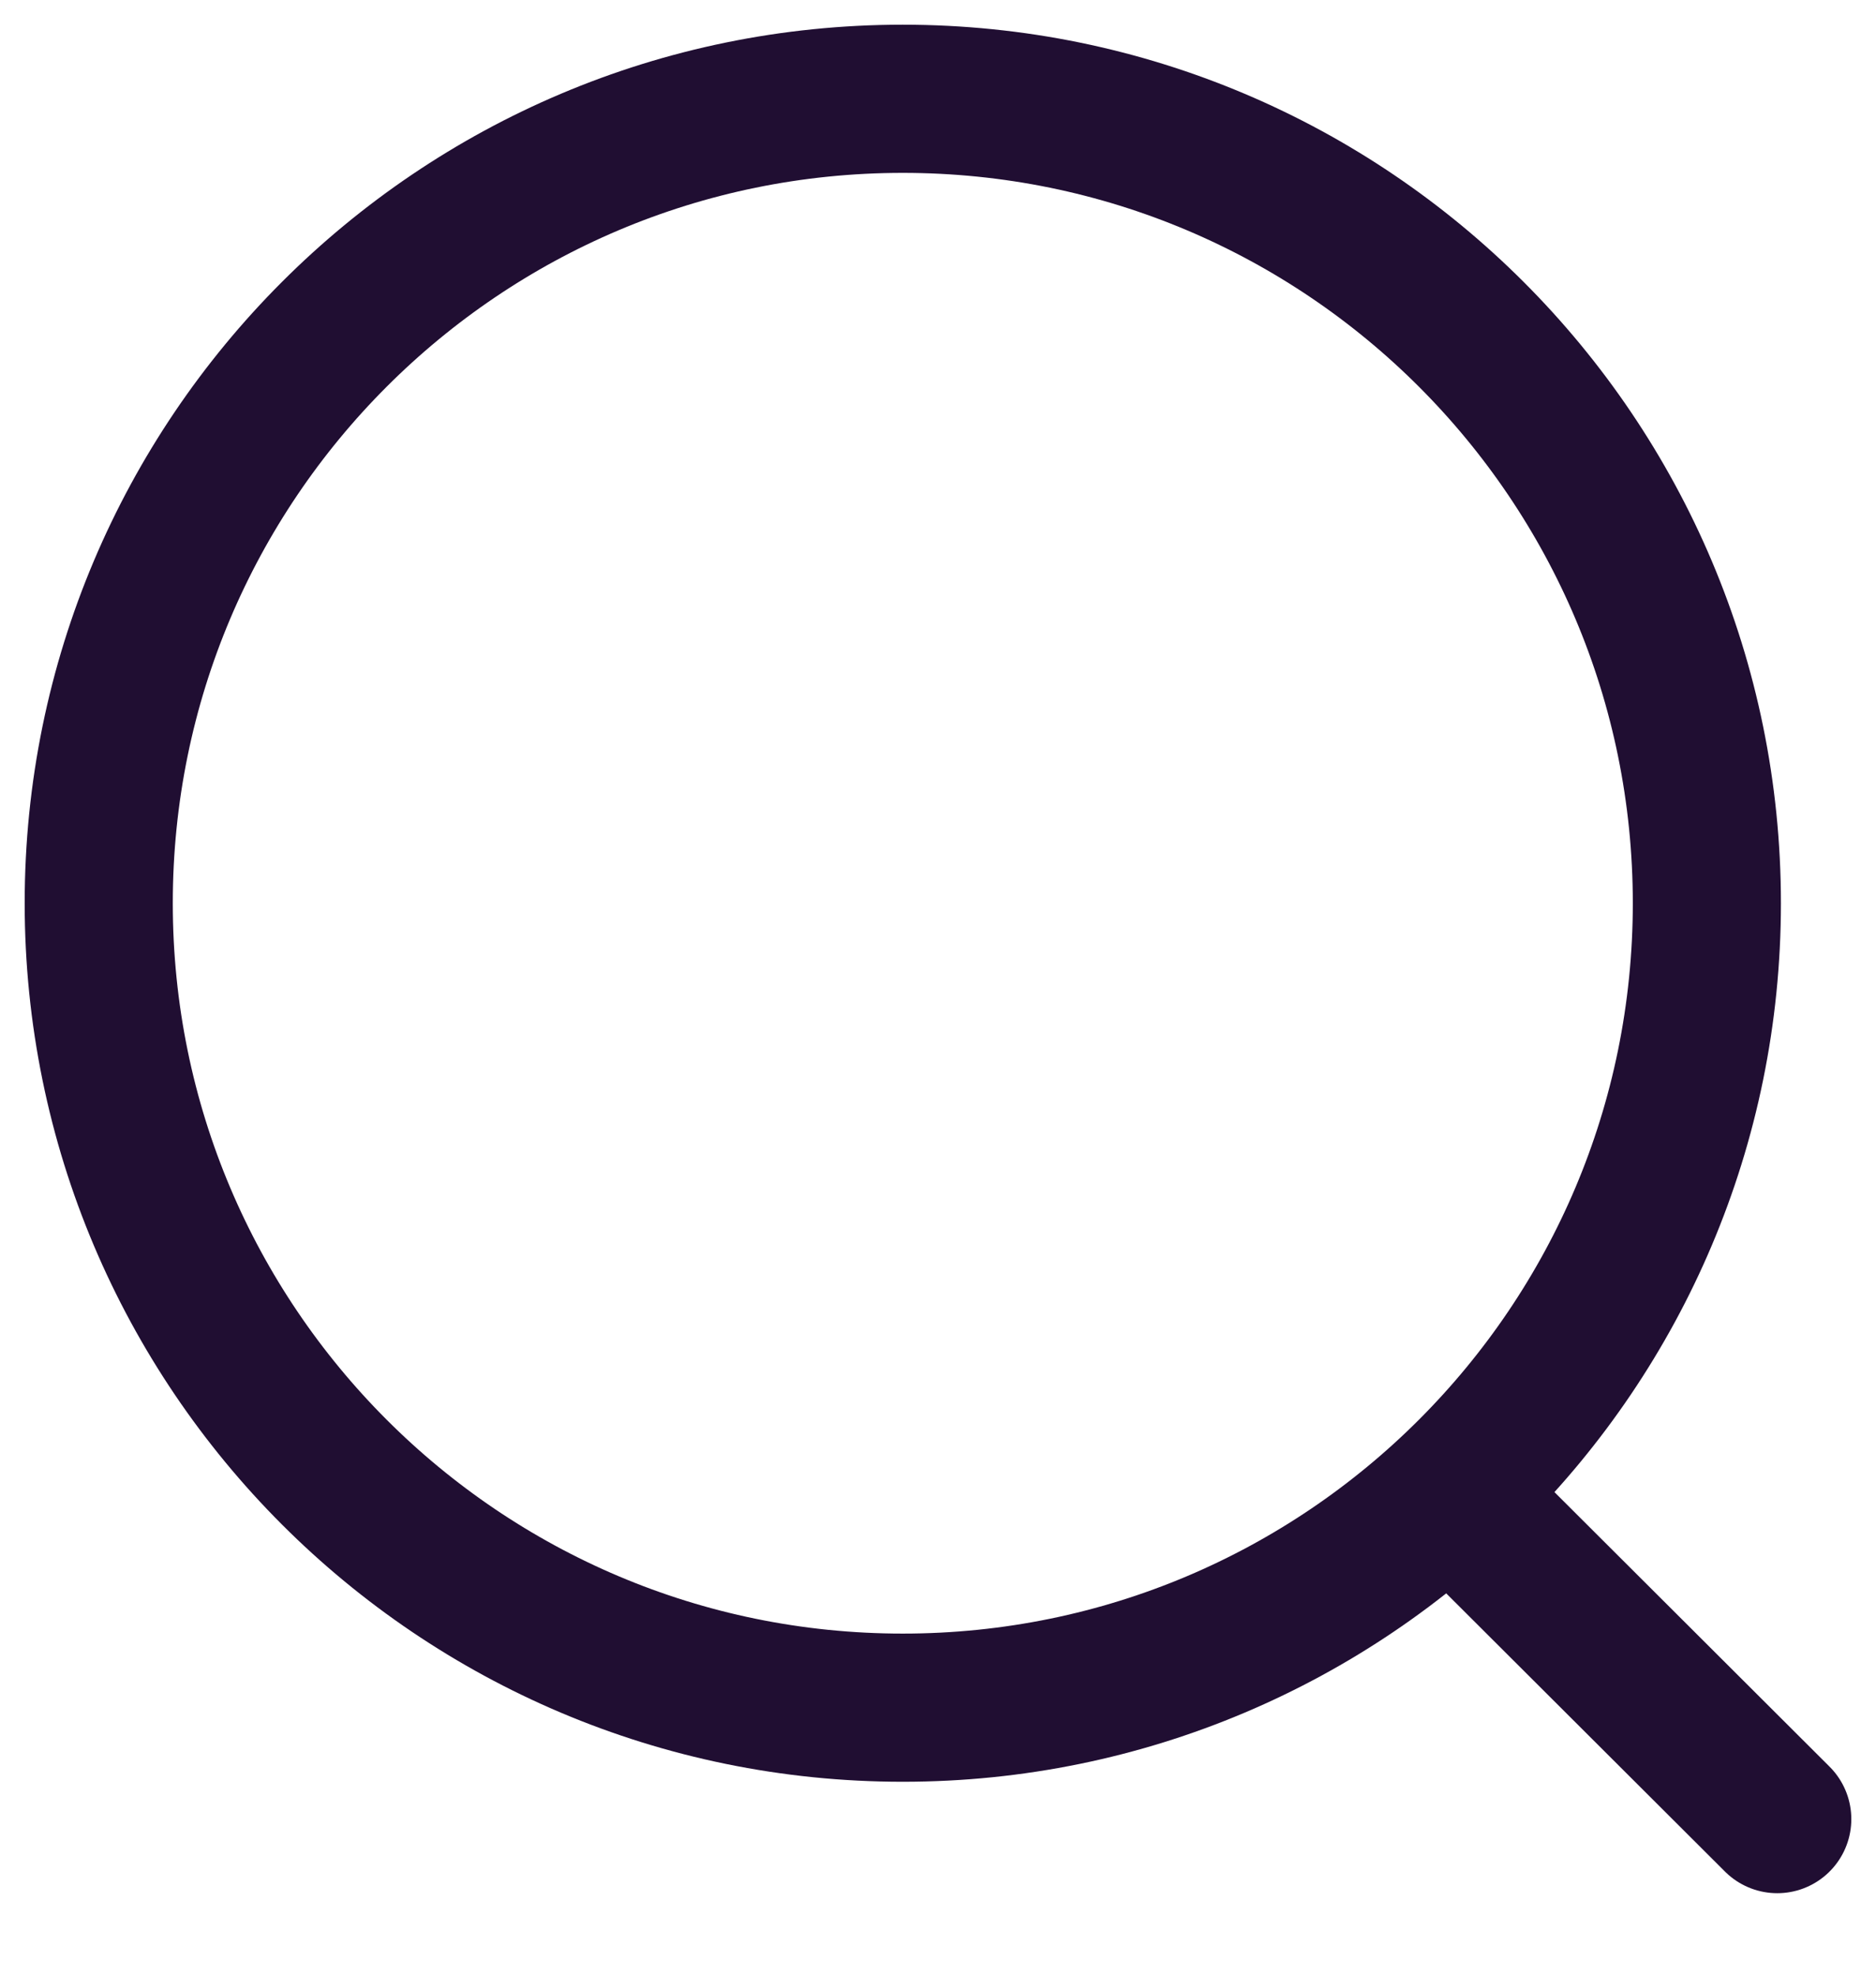 <svg width="19" height="20" viewBox="0 0 19 20" fill="none" xmlns="http://www.w3.org/2000/svg">
<path fill-rule="evenodd" clip-rule="evenodd" d="M9.143 17.287C13.641 17.287 17.287 13.641 17.287 9.143C17.287 4.646 13.641 1 9.143 1C4.646 1 1 4.646 1 9.143C1 13.641 4.646 17.287 9.143 17.287Z" stroke="#200E32" stroke-width="1.5" stroke-linecap="round" stroke-linejoin="round"/>
<path d="M14.807 15.23L18 18.415" stroke="#200E32" stroke-width="1.5" stroke-linecap="round" stroke-linejoin="round"/>
</svg>
